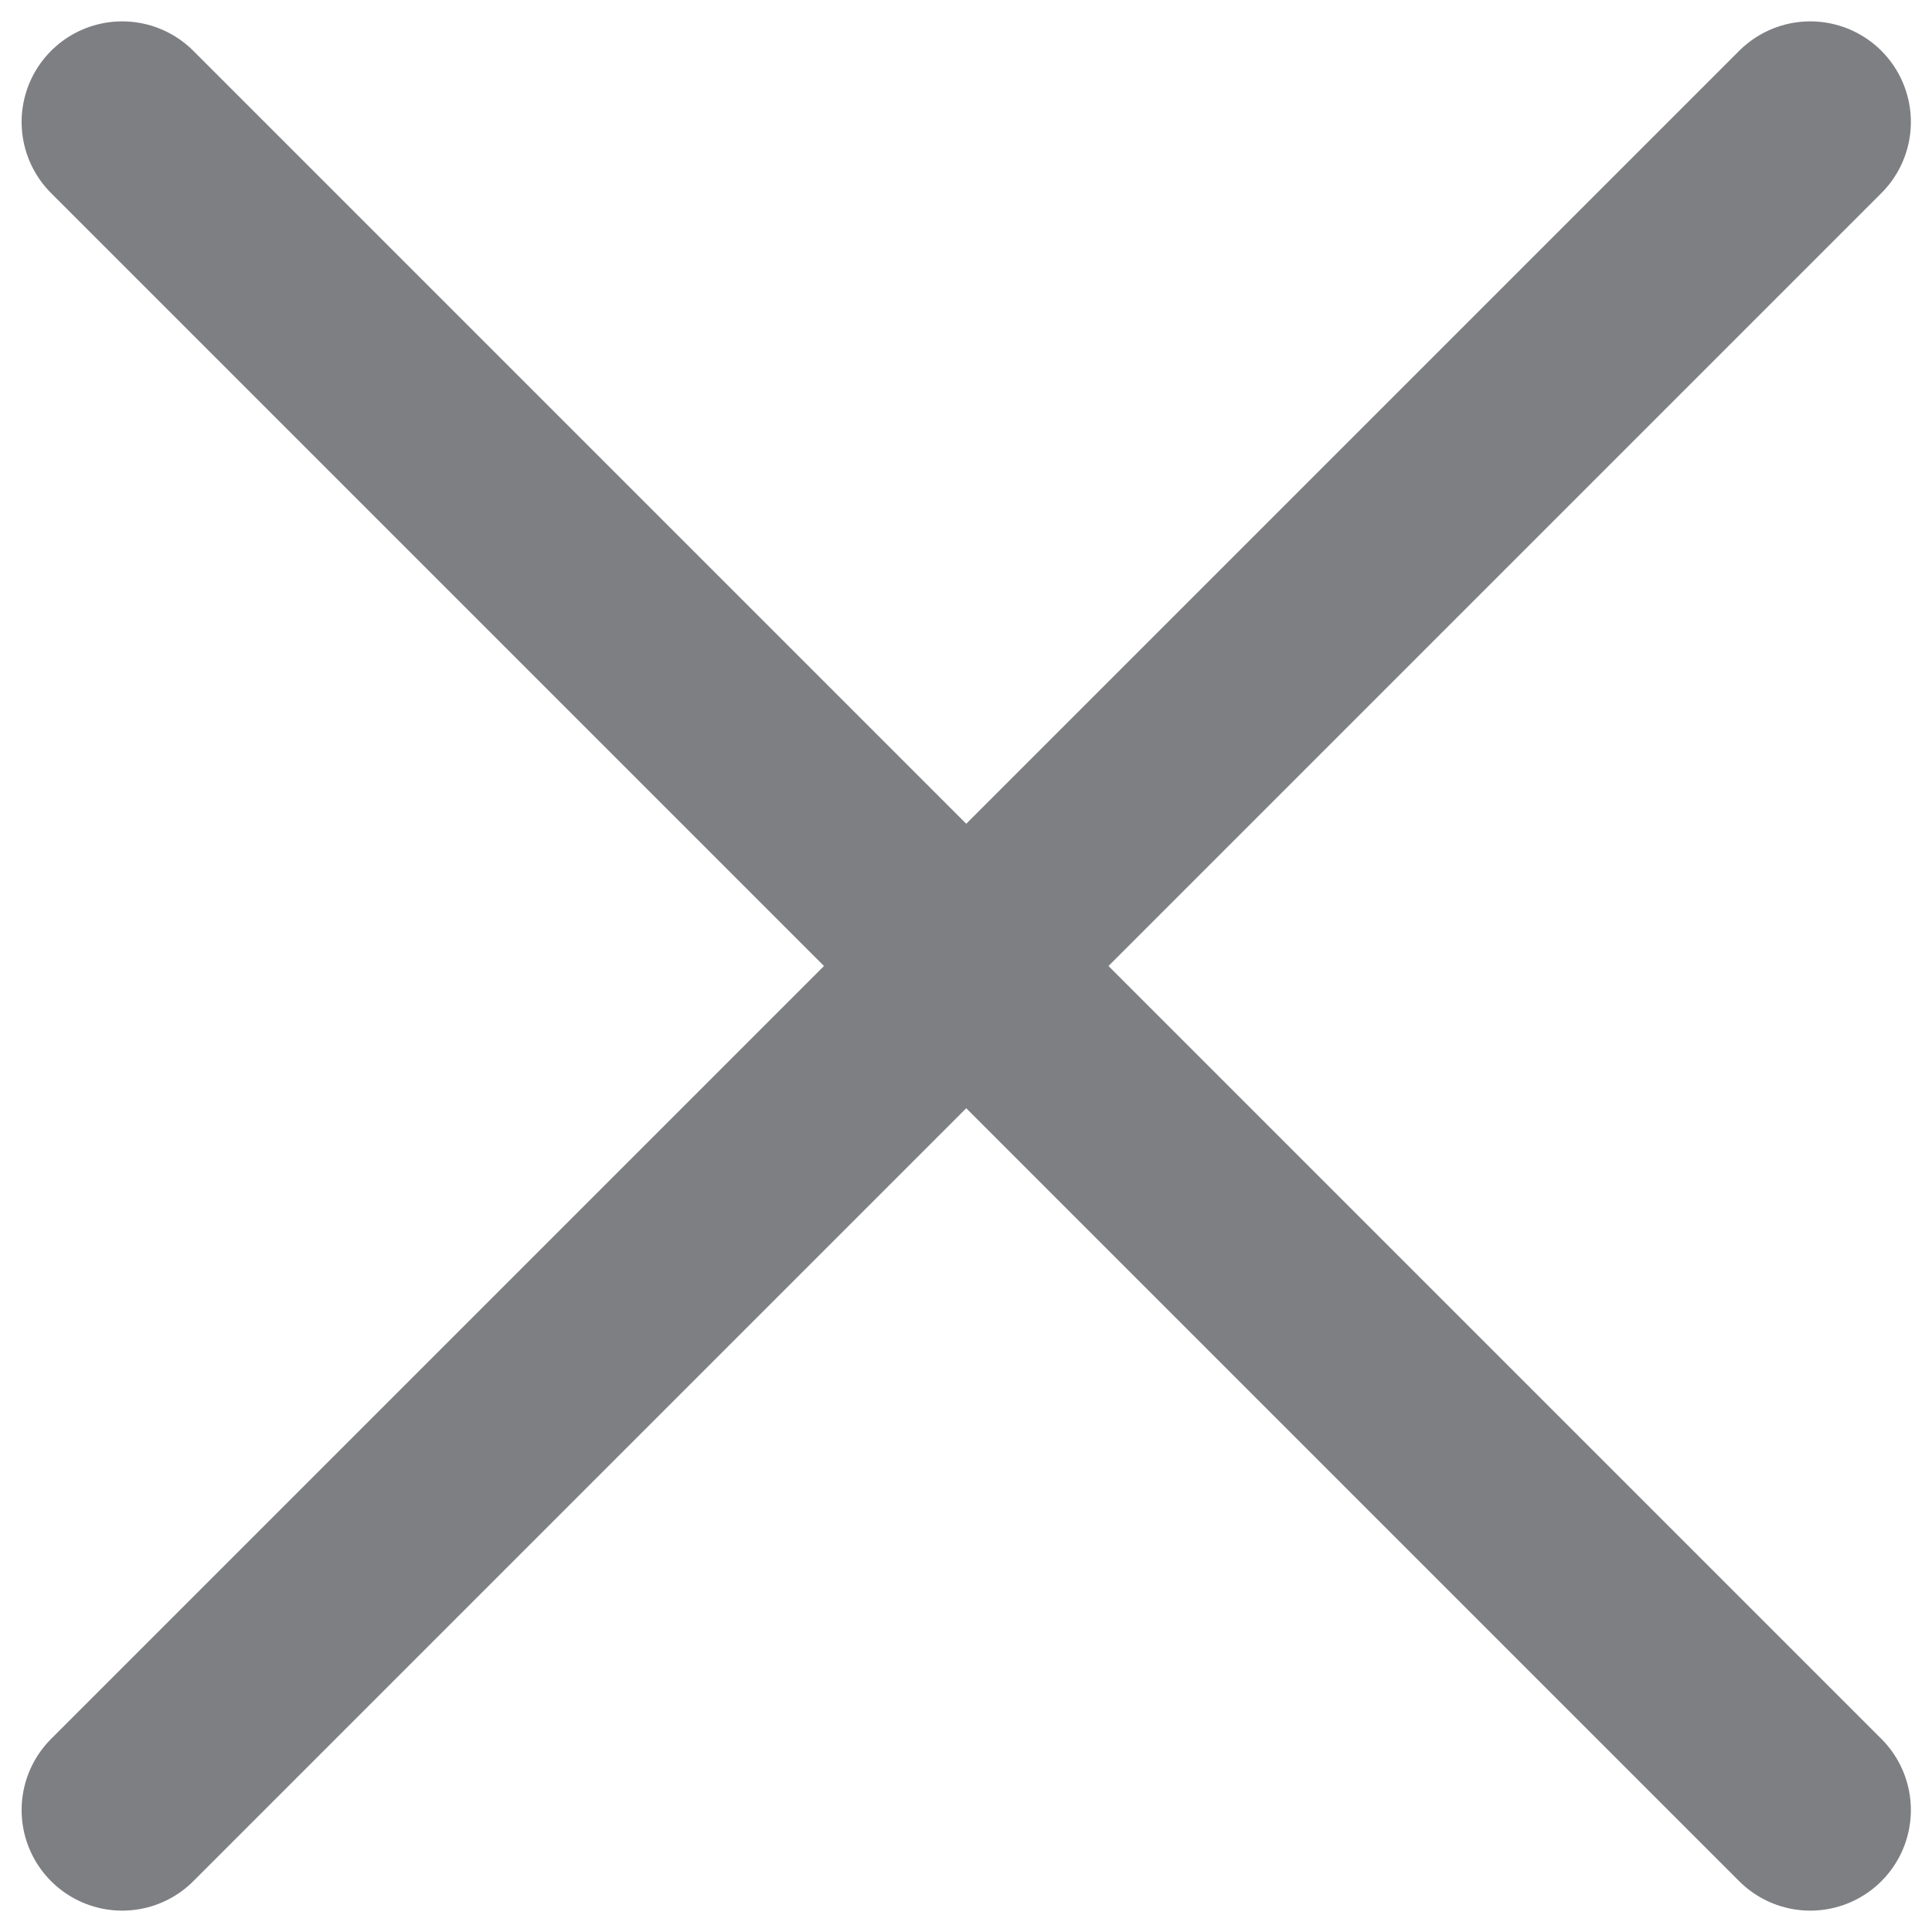 <svg width="8" height="8" viewBox="0 0 8 8" fill="none" xmlns="http://www.w3.org/2000/svg">
<path d="M0.506 7.495L4.001 4M4.001 4L7.496 0.505M4.001 4L0.506 0.505M4.001 4L7.496 7.495" stroke="#7E7F83" stroke-width="0.833" stroke-linecap="round" stroke-linejoin="round"/>
</svg>

